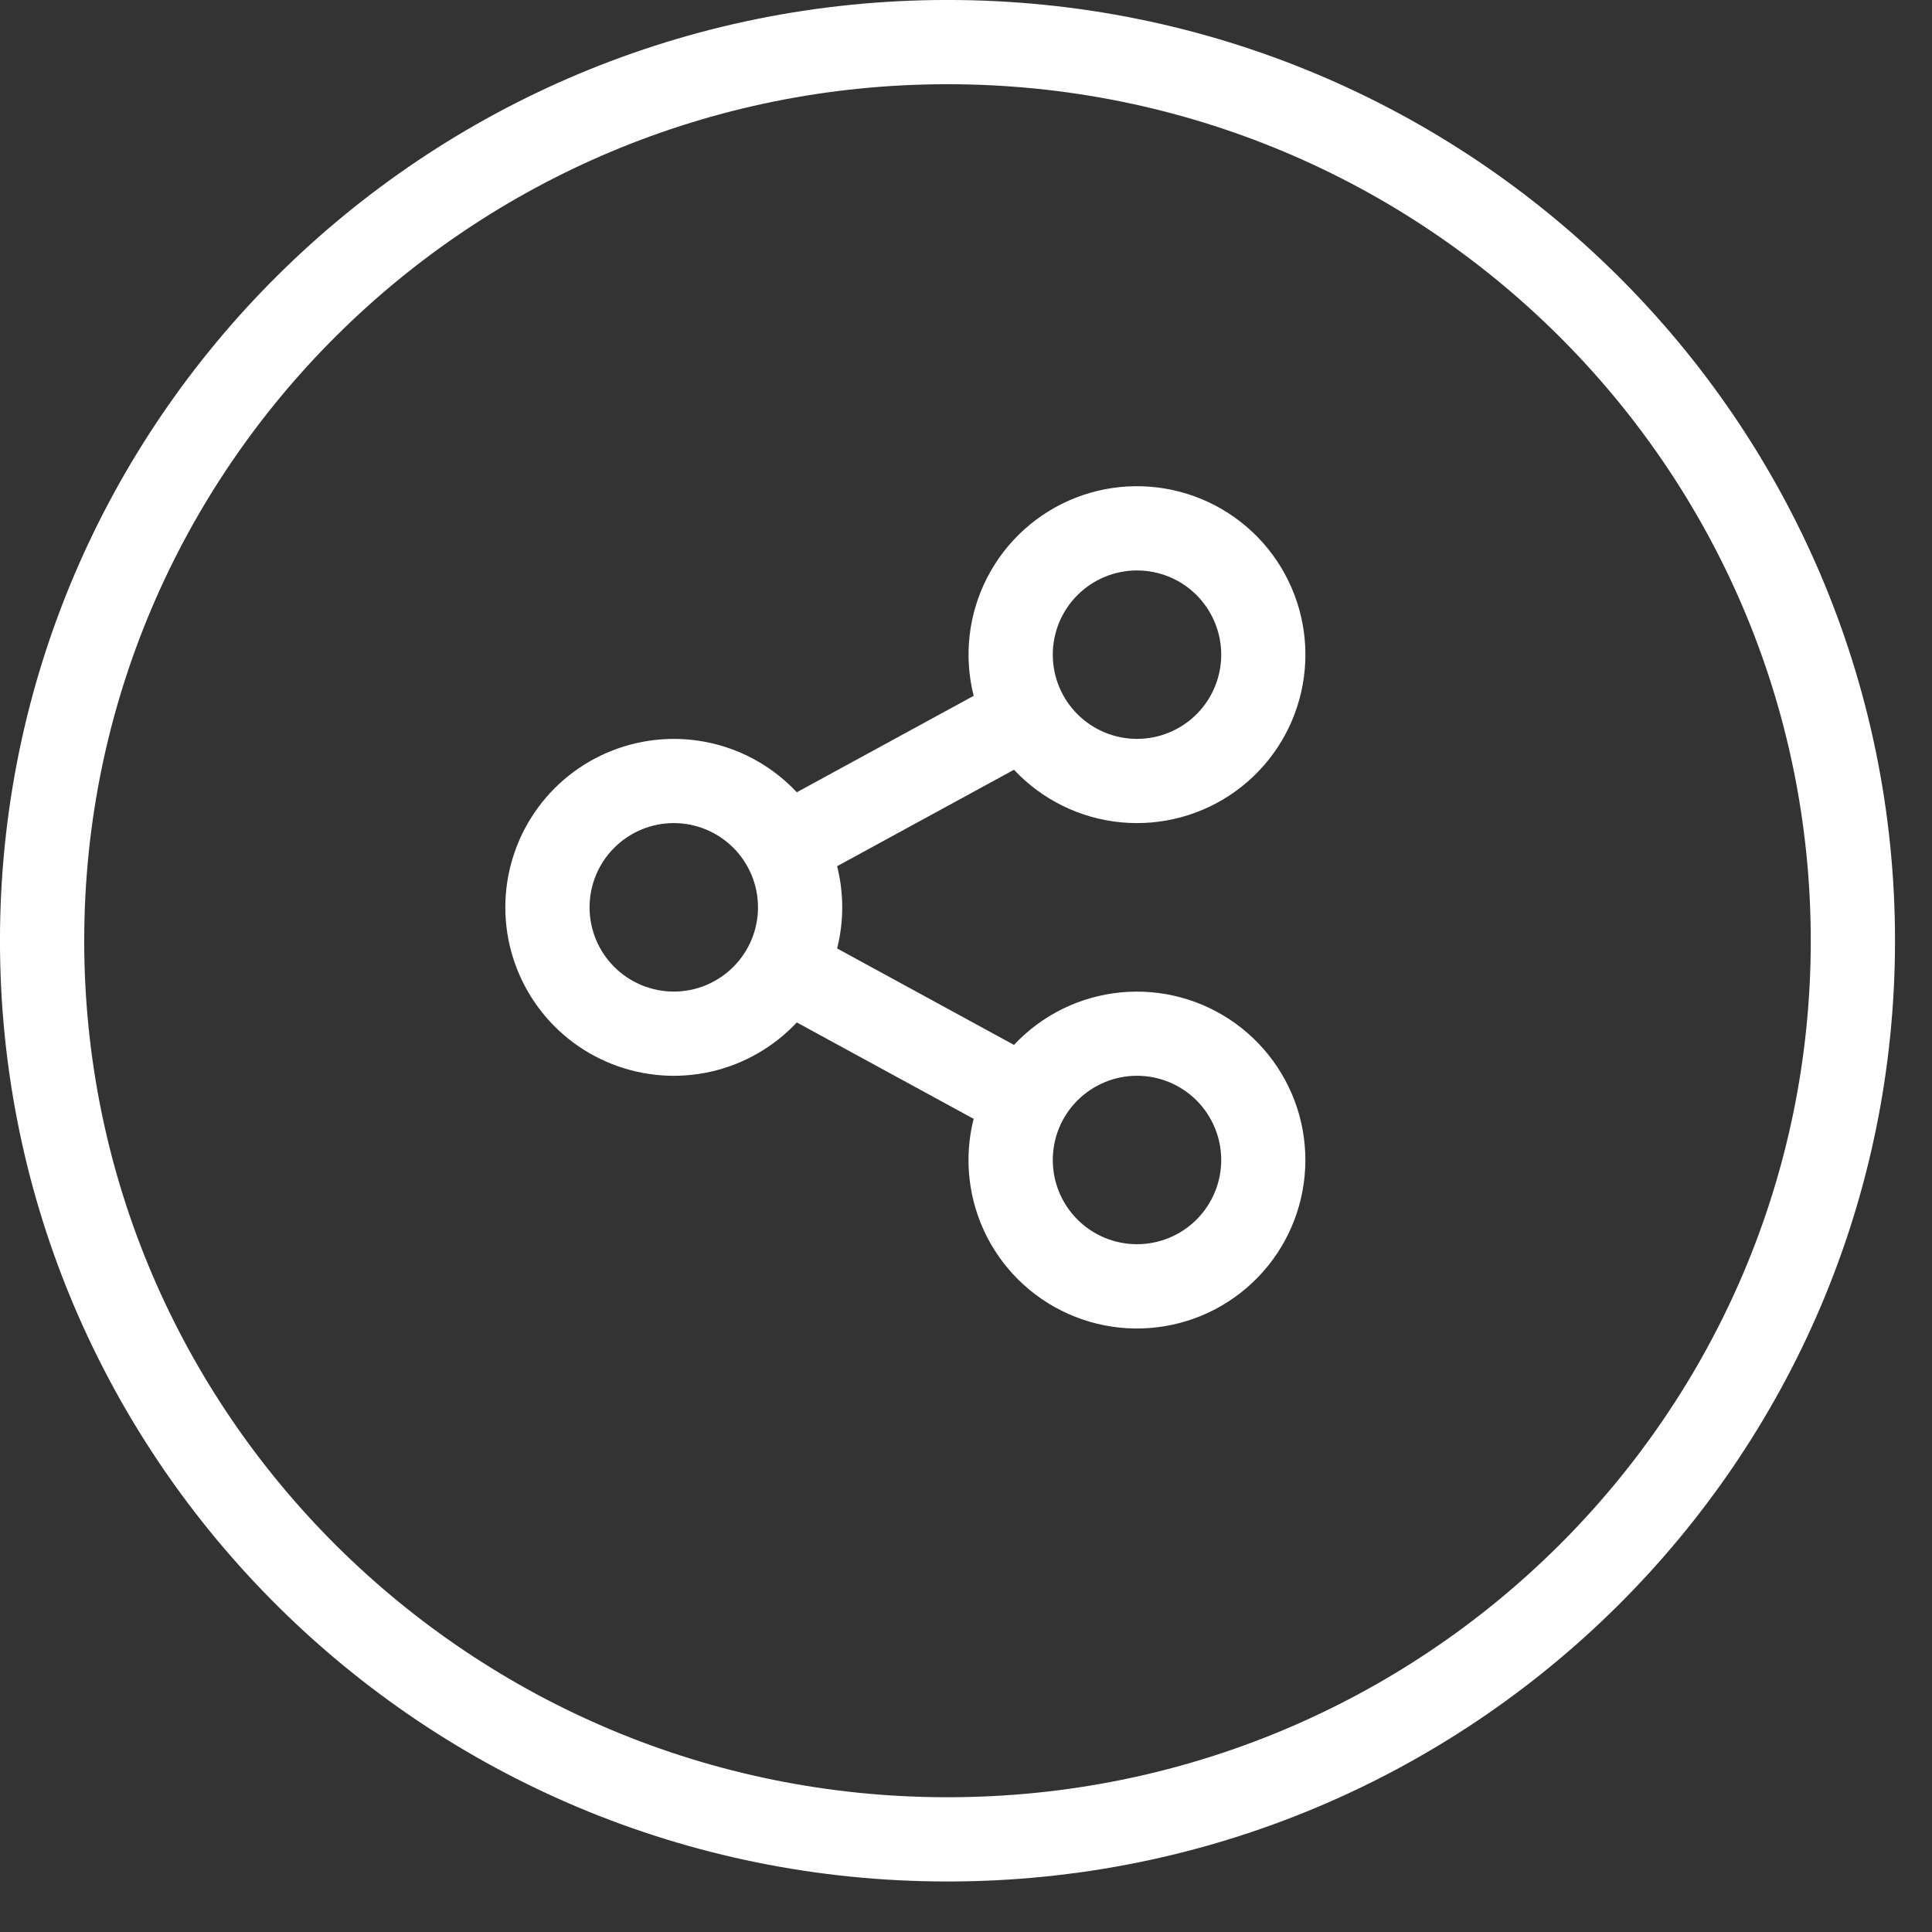 <svg width="38" height="38" viewBox="0 0 38 38" fill="none" xmlns="http://www.w3.org/2000/svg">
<rect x="0" y="0" width="38" height="38" fill="#333333" stroke="none"/>
<path d="M19.15 22.006L15.672 20.11C15.218 20.595 14.628 20.933 13.98 21.079C13.331 21.225 12.654 21.172 12.036 20.928C11.417 20.684 10.887 20.26 10.513 19.71C10.139 19.16 9.939 18.511 9.939 17.846C9.939 17.182 10.139 16.532 10.513 15.983C10.887 15.433 11.417 15.009 12.036 14.765C12.654 14.521 13.331 14.468 13.98 14.614C14.628 14.76 15.218 15.098 15.672 15.583L19.151 13.686C18.953 12.904 19.048 12.077 19.417 11.36C19.786 10.643 20.404 10.085 21.154 9.791C21.905 9.497 22.738 9.487 23.496 9.763C24.253 10.038 24.885 10.581 25.271 11.289C25.657 11.996 25.772 12.821 25.594 13.607C25.416 14.394 24.958 15.089 24.304 15.561C23.651 16.034 22.847 16.251 22.044 16.174C21.242 16.096 20.495 15.729 19.944 15.14L16.465 17.037C16.599 17.568 16.599 18.124 16.465 18.655L19.944 20.552C20.495 19.963 21.242 19.596 22.045 19.519C22.848 19.442 23.651 19.66 24.304 20.133C24.957 20.606 25.416 21.301 25.594 22.087C25.771 22.874 25.656 23.698 25.269 24.406C24.883 25.113 24.251 25.656 23.493 25.931C22.735 26.206 21.903 26.196 21.152 25.901C20.401 25.607 19.784 25.049 19.415 24.332C19.047 23.614 18.952 22.788 19.15 22.006V22.006ZM13.252 19.503C13.692 19.503 14.113 19.328 14.424 19.017C14.734 18.707 14.909 18.285 14.909 17.846C14.909 17.407 14.734 16.985 14.424 16.675C14.113 16.364 13.692 16.189 13.252 16.189C12.813 16.189 12.392 16.364 12.081 16.675C11.77 16.985 11.596 17.407 11.596 17.846C11.596 18.285 11.77 18.707 12.081 19.017C12.392 19.328 12.813 19.503 13.252 19.503ZM22.363 14.533C22.803 14.533 23.224 14.358 23.535 14.048C23.845 13.737 24.02 13.316 24.02 12.876C24.02 12.437 23.845 12.016 23.535 11.705C23.224 11.394 22.803 11.22 22.363 11.22C21.924 11.22 21.503 11.394 21.192 11.705C20.881 12.016 20.707 12.437 20.707 12.876C20.707 13.316 20.881 13.737 21.192 14.048C21.503 14.358 21.924 14.533 22.363 14.533ZM22.363 24.472C22.803 24.472 23.224 24.298 23.535 23.987C23.845 23.676 24.02 23.255 24.02 22.816C24.02 22.376 23.845 21.955 23.535 21.644C23.224 21.334 22.803 21.159 22.363 21.159C21.924 21.159 21.503 21.334 21.192 21.644C20.881 21.955 20.707 22.376 20.707 22.816C20.707 23.255 20.881 23.676 21.192 23.987C21.503 24.298 21.924 24.472 22.363 24.472Z" fill="white"/>
<path d="M36.444 18.503C36.444 28.259 28.477 36.178 18.636 36.178C8.796 36.178 0.828 28.259 0.828 18.503C0.828 8.747 8.796 0.828 18.636 0.828C28.477 0.828 36.444 8.747 36.444 18.503Z" stroke="white" stroke-width="1.657"/>
</svg>
